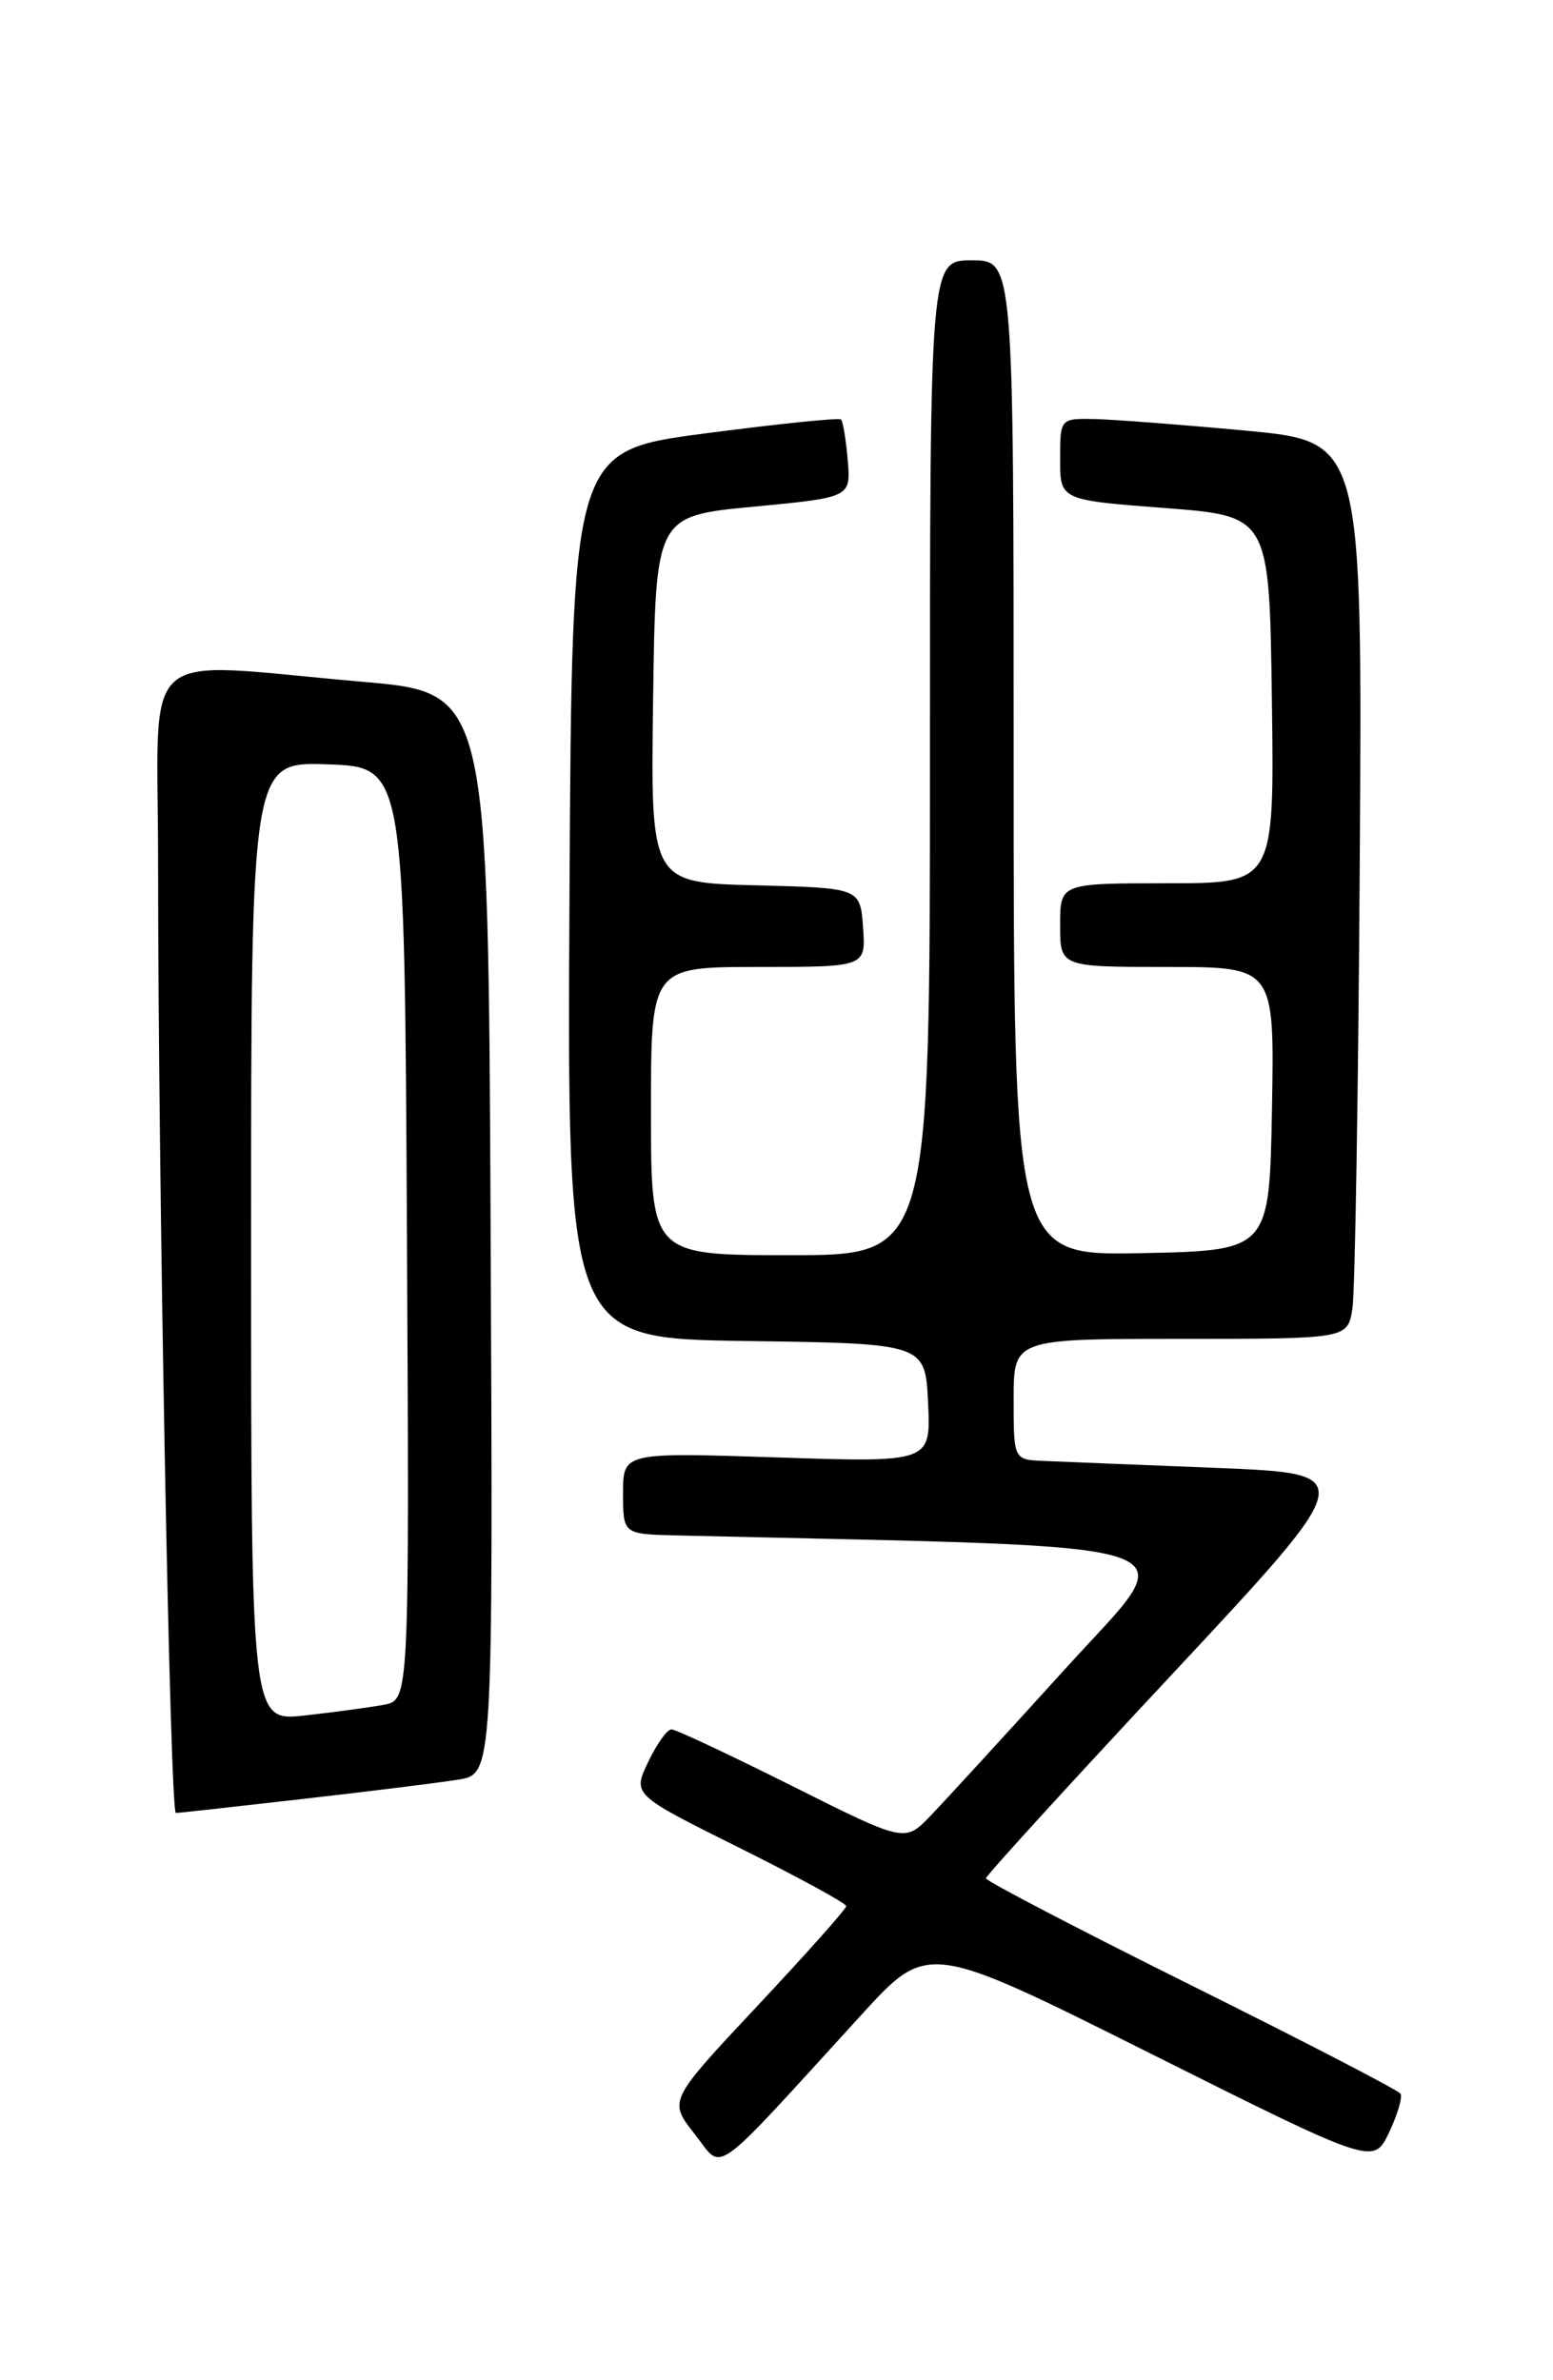 <?xml version="1.0" encoding="UTF-8" standalone="no"?>
<!DOCTYPE svg PUBLIC "-//W3C//DTD SVG 1.1//EN" "http://www.w3.org/Graphics/SVG/1.1/DTD/svg11.dtd" >
<svg xmlns="http://www.w3.org/2000/svg" xmlns:xlink="http://www.w3.org/1999/xlink" version="1.1" viewBox="0 0 167 256">
 <g >
 <path fill="currentColor"
d=" M 92.64 216.69 C 99.77 208.88 99.77 208.88 123.73 220.87 C 147.70 232.86 147.70 232.86 149.37 229.36 C 150.28 227.44 150.84 225.56 150.60 225.18 C 150.36 224.81 140.23 219.56 128.08 213.52 C 115.94 207.48 106.01 202.30 106.02 202.02 C 106.03 201.73 115.07 191.82 126.11 180.00 C 146.17 158.50 146.17 158.50 130.83 157.88 C 122.40 157.54 114.04 157.21 112.25 157.13 C 109.00 157.00 109.00 157.00 109.00 150.50 C 109.00 144.00 109.00 144.00 126.95 144.00 C 144.91 144.00 144.91 144.00 145.43 140.75 C 145.71 138.96 146.07 117.25 146.22 92.50 C 146.50 47.50 146.50 47.50 134.00 46.32 C 127.12 45.68 119.81 45.12 117.75 45.07 C 114.00 45.00 114.00 45.00 114.00 49.39 C 114.00 53.78 114.00 53.78 125.25 54.64 C 136.50 55.50 136.50 55.50 136.77 75.25 C 137.04 95.00 137.04 95.00 125.52 95.00 C 114.00 95.00 114.00 95.00 114.00 99.50 C 114.00 104.00 114.00 104.00 125.53 104.00 C 137.05 104.00 137.05 104.00 136.78 119.25 C 136.50 134.50 136.50 134.50 122.75 134.78 C 109.00 135.06 109.00 135.06 109.00 81.53 C 109.00 28.00 109.00 28.00 104.50 28.00 C 100.00 28.00 100.00 28.00 100.00 81.50 C 100.00 135.00 100.00 135.00 85.00 135.00 C 70.00 135.00 70.00 135.00 70.00 119.50 C 70.00 104.00 70.00 104.00 81.56 104.00 C 93.11 104.00 93.11 104.00 92.81 99.75 C 92.50 95.50 92.50 95.50 81.23 95.22 C 69.96 94.93 69.96 94.93 70.23 75.22 C 70.50 55.50 70.50 55.50 81.00 54.50 C 91.50 53.50 91.50 53.50 91.16 49.50 C 90.97 47.30 90.65 45.33 90.44 45.12 C 90.24 44.91 83.64 45.59 75.79 46.62 C 61.50 48.50 61.50 48.50 61.24 96.23 C 60.98 143.96 60.98 143.96 80.24 144.23 C 99.50 144.50 99.50 144.50 99.80 150.90 C 100.10 157.30 100.10 157.30 83.55 156.75 C 67.00 156.21 67.00 156.21 67.00 160.60 C 67.00 165.00 67.00 165.00 72.75 165.14 C 130.95 166.51 127.41 165.29 114.54 179.50 C 108.06 186.65 101.53 193.77 100.03 195.33 C 97.30 198.16 97.30 198.16 85.16 192.08 C 78.49 188.74 72.66 186.00 72.20 186.00 C 71.74 186.00 70.62 187.58 69.70 189.51 C 68.02 193.02 68.02 193.02 79.51 198.74 C 85.83 201.89 91.00 204.71 91.00 205.01 C 91.00 205.31 86.70 210.14 81.44 215.75 C 71.88 225.95 71.88 225.95 74.69 229.51 C 77.87 233.53 76.12 234.78 92.64 216.69 Z  M 32.50 193.49 C 39.65 192.68 47.19 191.74 49.26 191.41 C 53.02 190.82 53.02 190.82 52.76 132.66 C 52.50 74.50 52.50 74.50 39.00 73.33 C 14.37 71.20 17.00 68.87 17.00 92.84 C 17.00 126.76 18.28 195.00 18.91 194.99 C 19.24 194.99 25.35 194.31 32.50 193.49 Z  M 27.00 133.53 C 27.00 81.92 27.00 81.92 35.25 82.21 C 43.50 82.50 43.50 82.50 43.76 132.67 C 44.02 182.84 44.02 182.84 41.26 183.36 C 39.74 183.64 35.91 184.16 32.75 184.51 C 27.00 185.14 27.00 185.14 27.00 133.53 Z "/>
</g>
</svg>